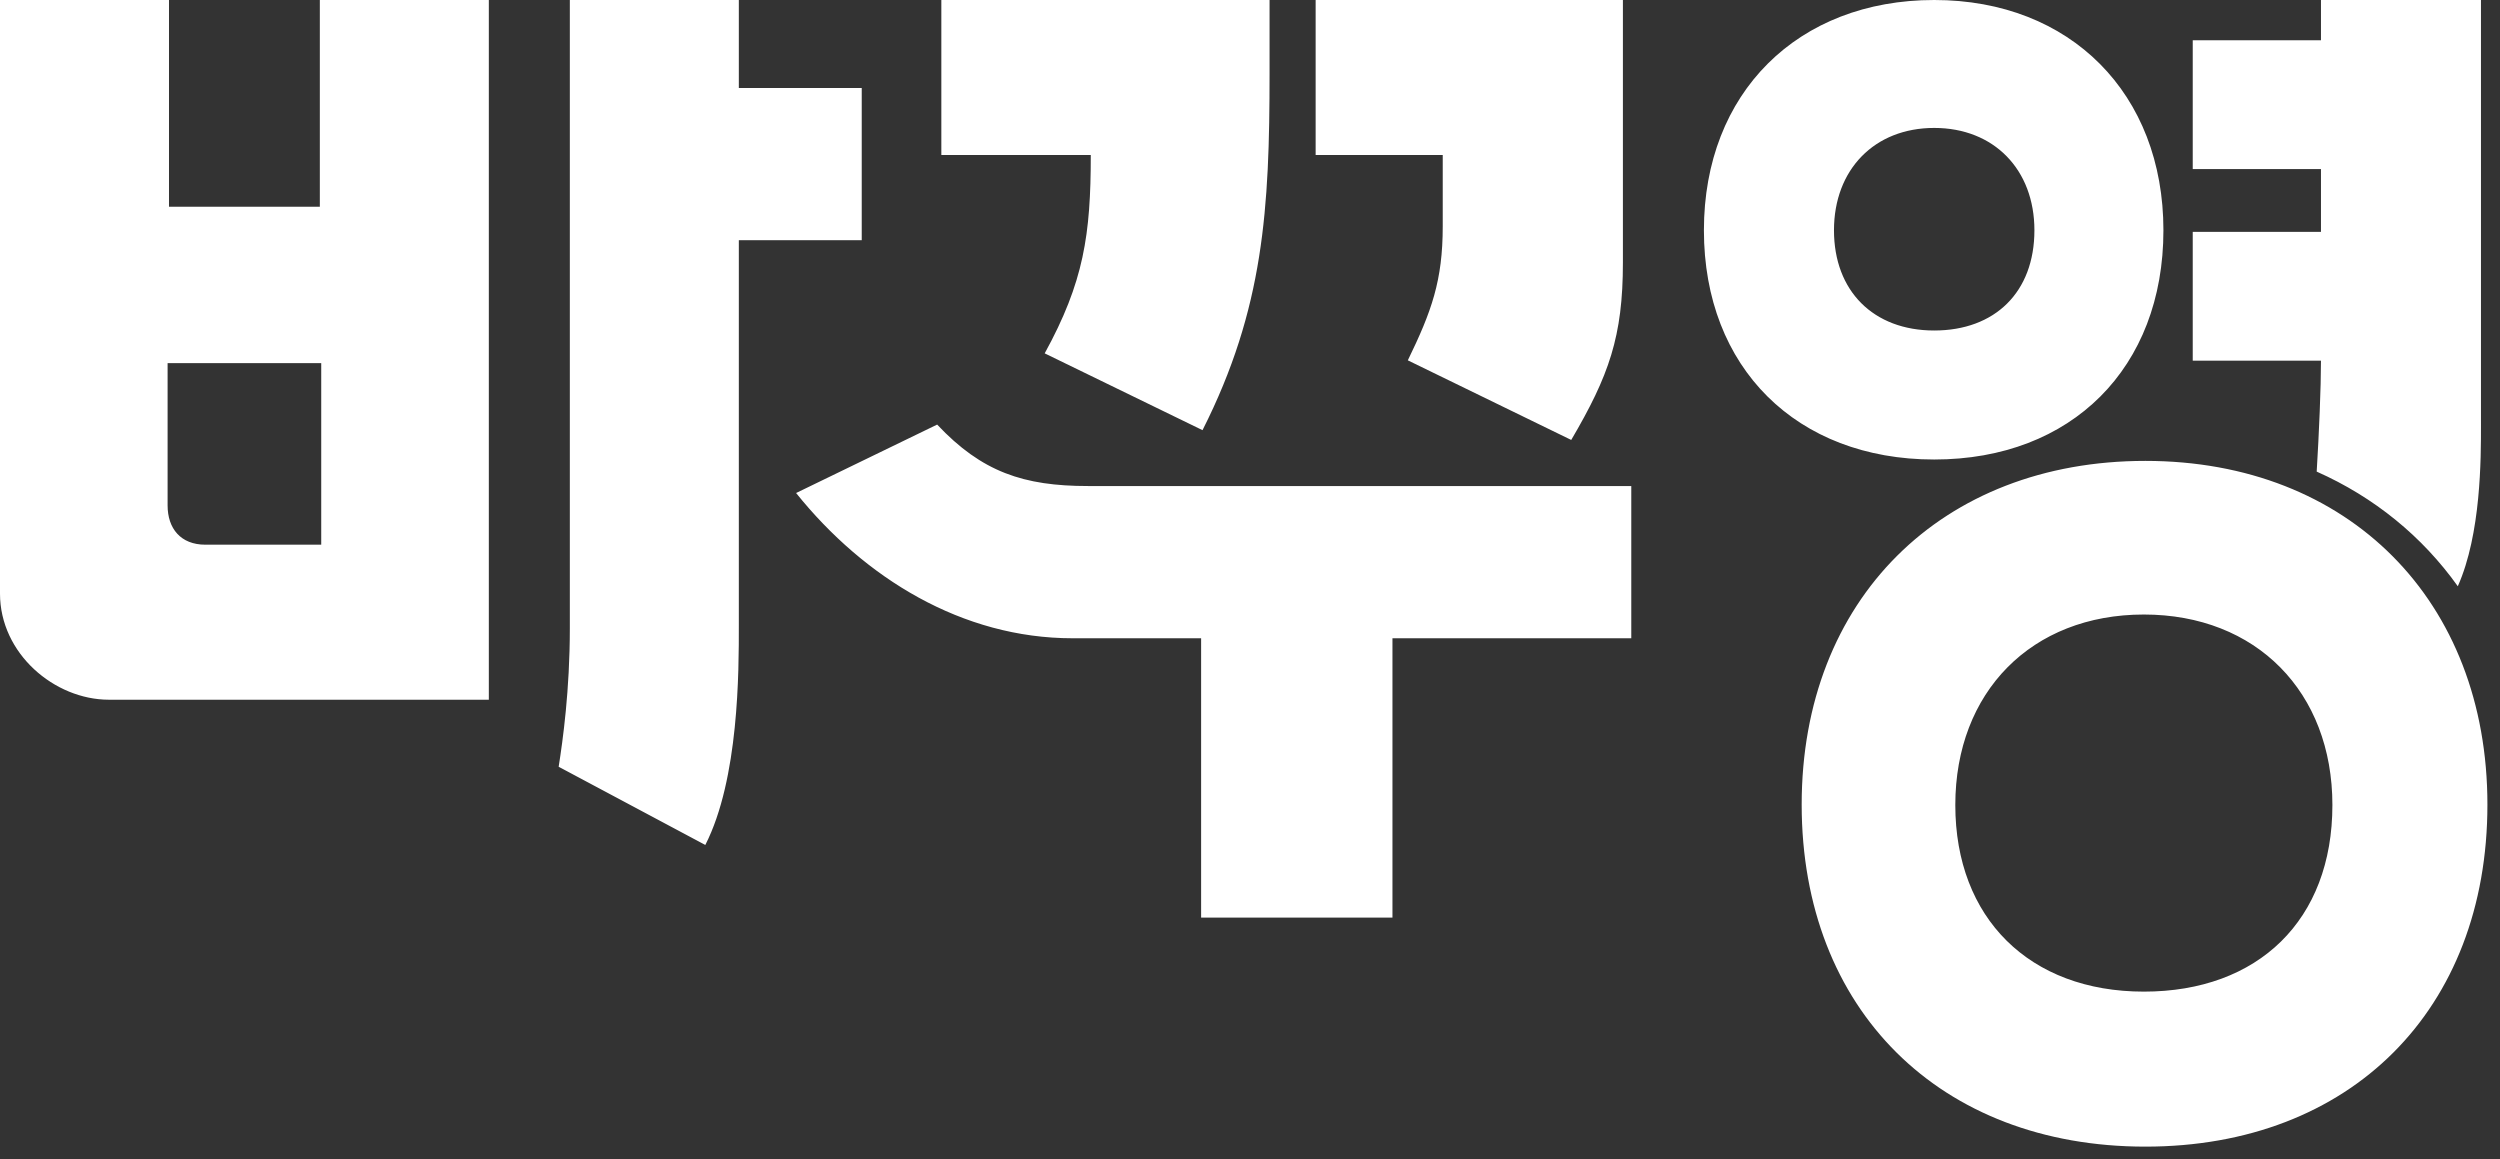 <svg width="179" height="83" viewBox="0 0 179 83" fill="none" xmlns="http://www.w3.org/2000/svg">
<rect x="0" y="0" width="179" height="83" fill="#333333" stroke="none"/>
<path fill-rule="evenodd" clip-rule="evenodd" d="M0 0H12.1V14.8H22.9V0H35V50.1H7.8C3.9 50.1 0 46.8 0 42.5V0ZM12 36.187C12 37.836 12.932 39 14.703 39H23V26H12V36.187ZM61.7 6.3H52.9V0H40.8V45C40.8 49.4 40.3 53 40 54.9L50.5 60.5C52.912 55.772 52.904 48.066 52.9 44.745L52.9 44.4V17.2H61.7V6.3ZM153.607 82.099C168.302 82.099 178.099 72.302 178.099 57.607C178.099 43.025 168.188 33 153.607 33C139.025 33 129 42.911 129 57.607C129 72.302 138.911 82.099 153.607 82.099ZM153.5 44C161.543 44 167 49.542 167 57.642C167 65.884 161.686 71 153.5 71C145.314 71 140 65.742 140 57.642C140 49.542 145.457 44 153.5 44ZM116.8 34.8H77.9C73.3 34.8 70.3 33.8 67.1 30.4L57 35.3C61.9 41.4 68.9 45.7 76.8 45.7H86V65.7H99.7V45.7H116.8V34.8ZM67.4 0V11.1H78.1C78.1 16.8 77.6 20.2 74.8 25.3L86.1 30.8C90.5 22.1 90.9 14.9 90.9 5.3V0H67.4ZM116.2 18.8V0H94.2V11.1H103.3V16.2C103.3 20.1 102.5 22.3 100.8 25.8L112.5 31.5C115.2 26.9 116.2 24.1 116.2 18.8ZM154.901 16.488C154.901 26.336 148.336 32.901 138.489 32.901C128.641 32.901 122 26.336 122 16.488C122 6.641 128.718 0 138.489 0C148.259 0 154.901 6.718 154.901 16.488ZM145.664 16.488C145.664 12.137 142.763 9.16 138.489 9.16C134.214 9.16 131.313 12.137 131.313 16.488C131.313 20.84 134.138 23.664 138.489 23.664C142.84 23.664 145.664 20.916 145.664 16.488ZM157 12.104V2.884H166.182V0H177.637V30.121L177.638 30.395C177.64 32.83 177.647 38.229 175.979 41.976C173.434 38.406 170.003 35.603 165.875 33.767C166.043 31.017 166.182 27.752 166.182 25.823H157V16.603H166.182V12.104H157Z" fill="white"/>
</svg>
